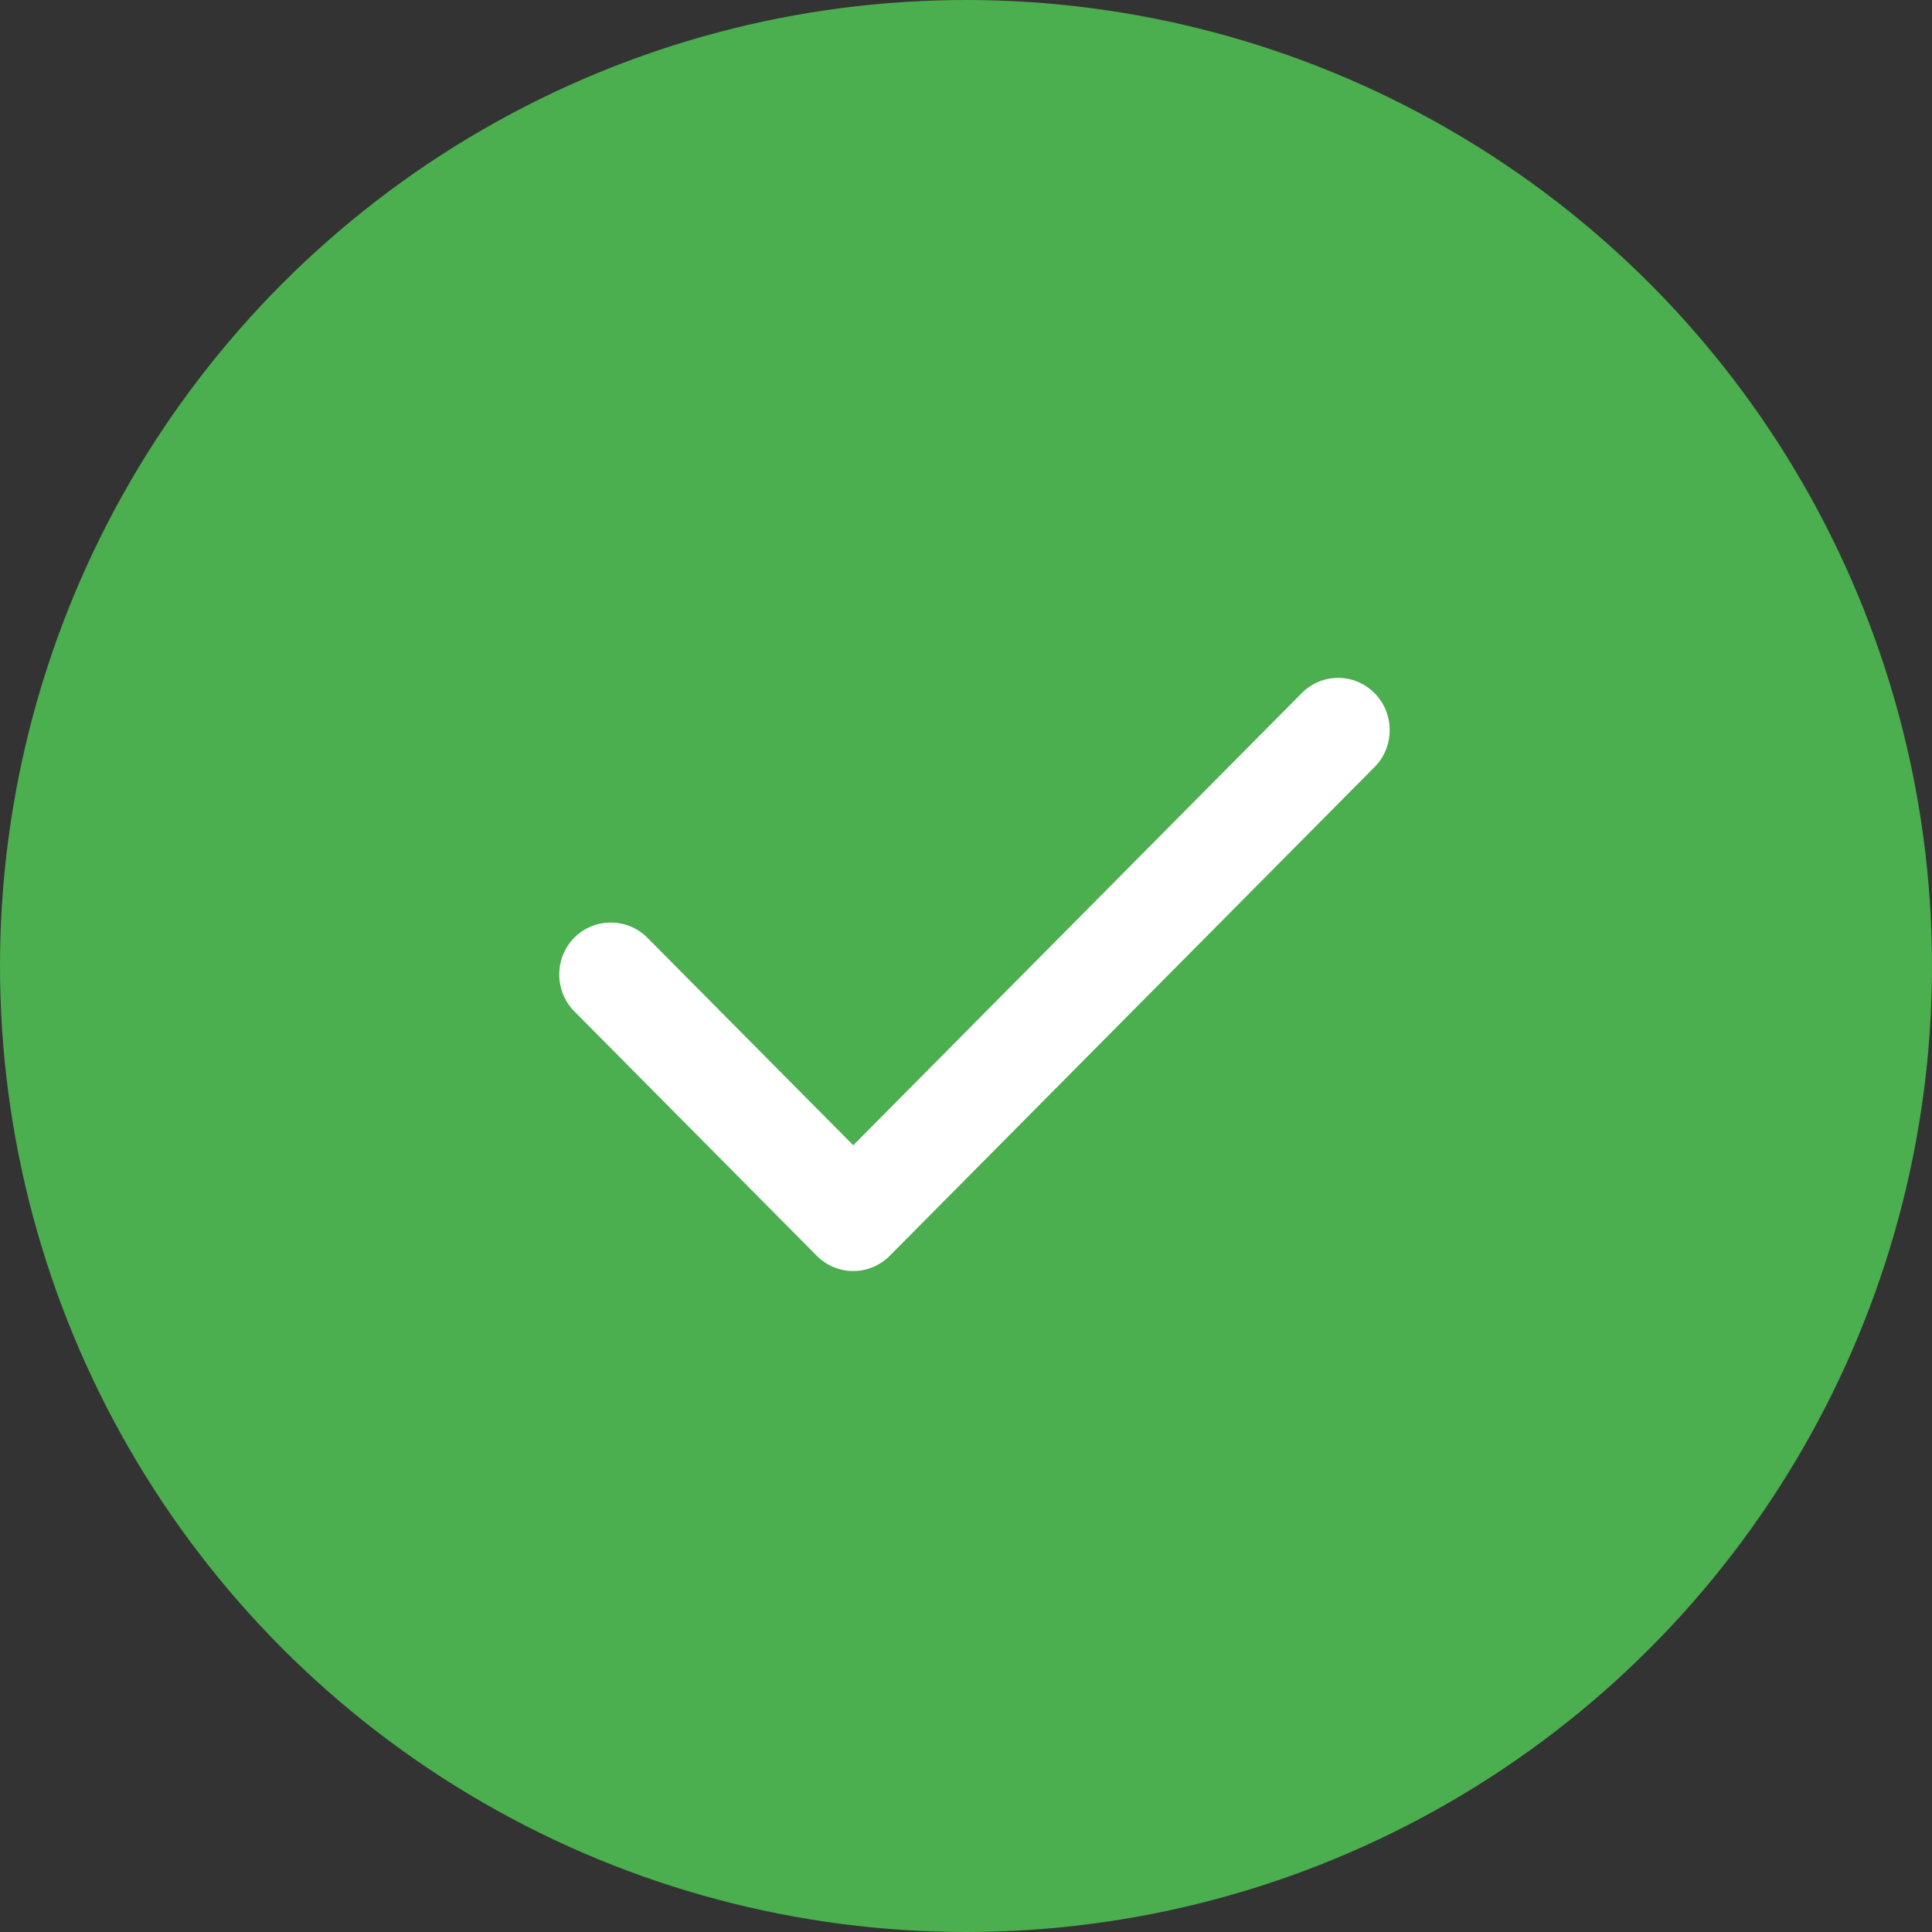 <svg width="114" height="114" viewBox="0 0 114 114" fill="none" xmlns="http://www.w3.org/2000/svg">
<rect x="0" y="0" width="114" height="114" fill="#333333" stroke="none"/>
<circle cx="57" cy="57" r="57" fill="#4BAE4F"/>
<path fill-rule="evenodd" clip-rule="evenodd" d="M81.113 40.908C82.296 42.101 82.296 44.062 81.113 45.254L52.503 74.096C51.911 74.692 51.129 75 50.347 75C49.565 75 48.783 74.692 48.192 74.096L33.887 59.675C32.704 58.483 32.704 56.522 33.887 55.33C35.069 54.138 37.015 54.138 38.197 55.33L50.347 67.578L76.802 40.908C77.985 39.697 79.93 39.697 81.113 40.908Z" fill="white"/>
</svg>
